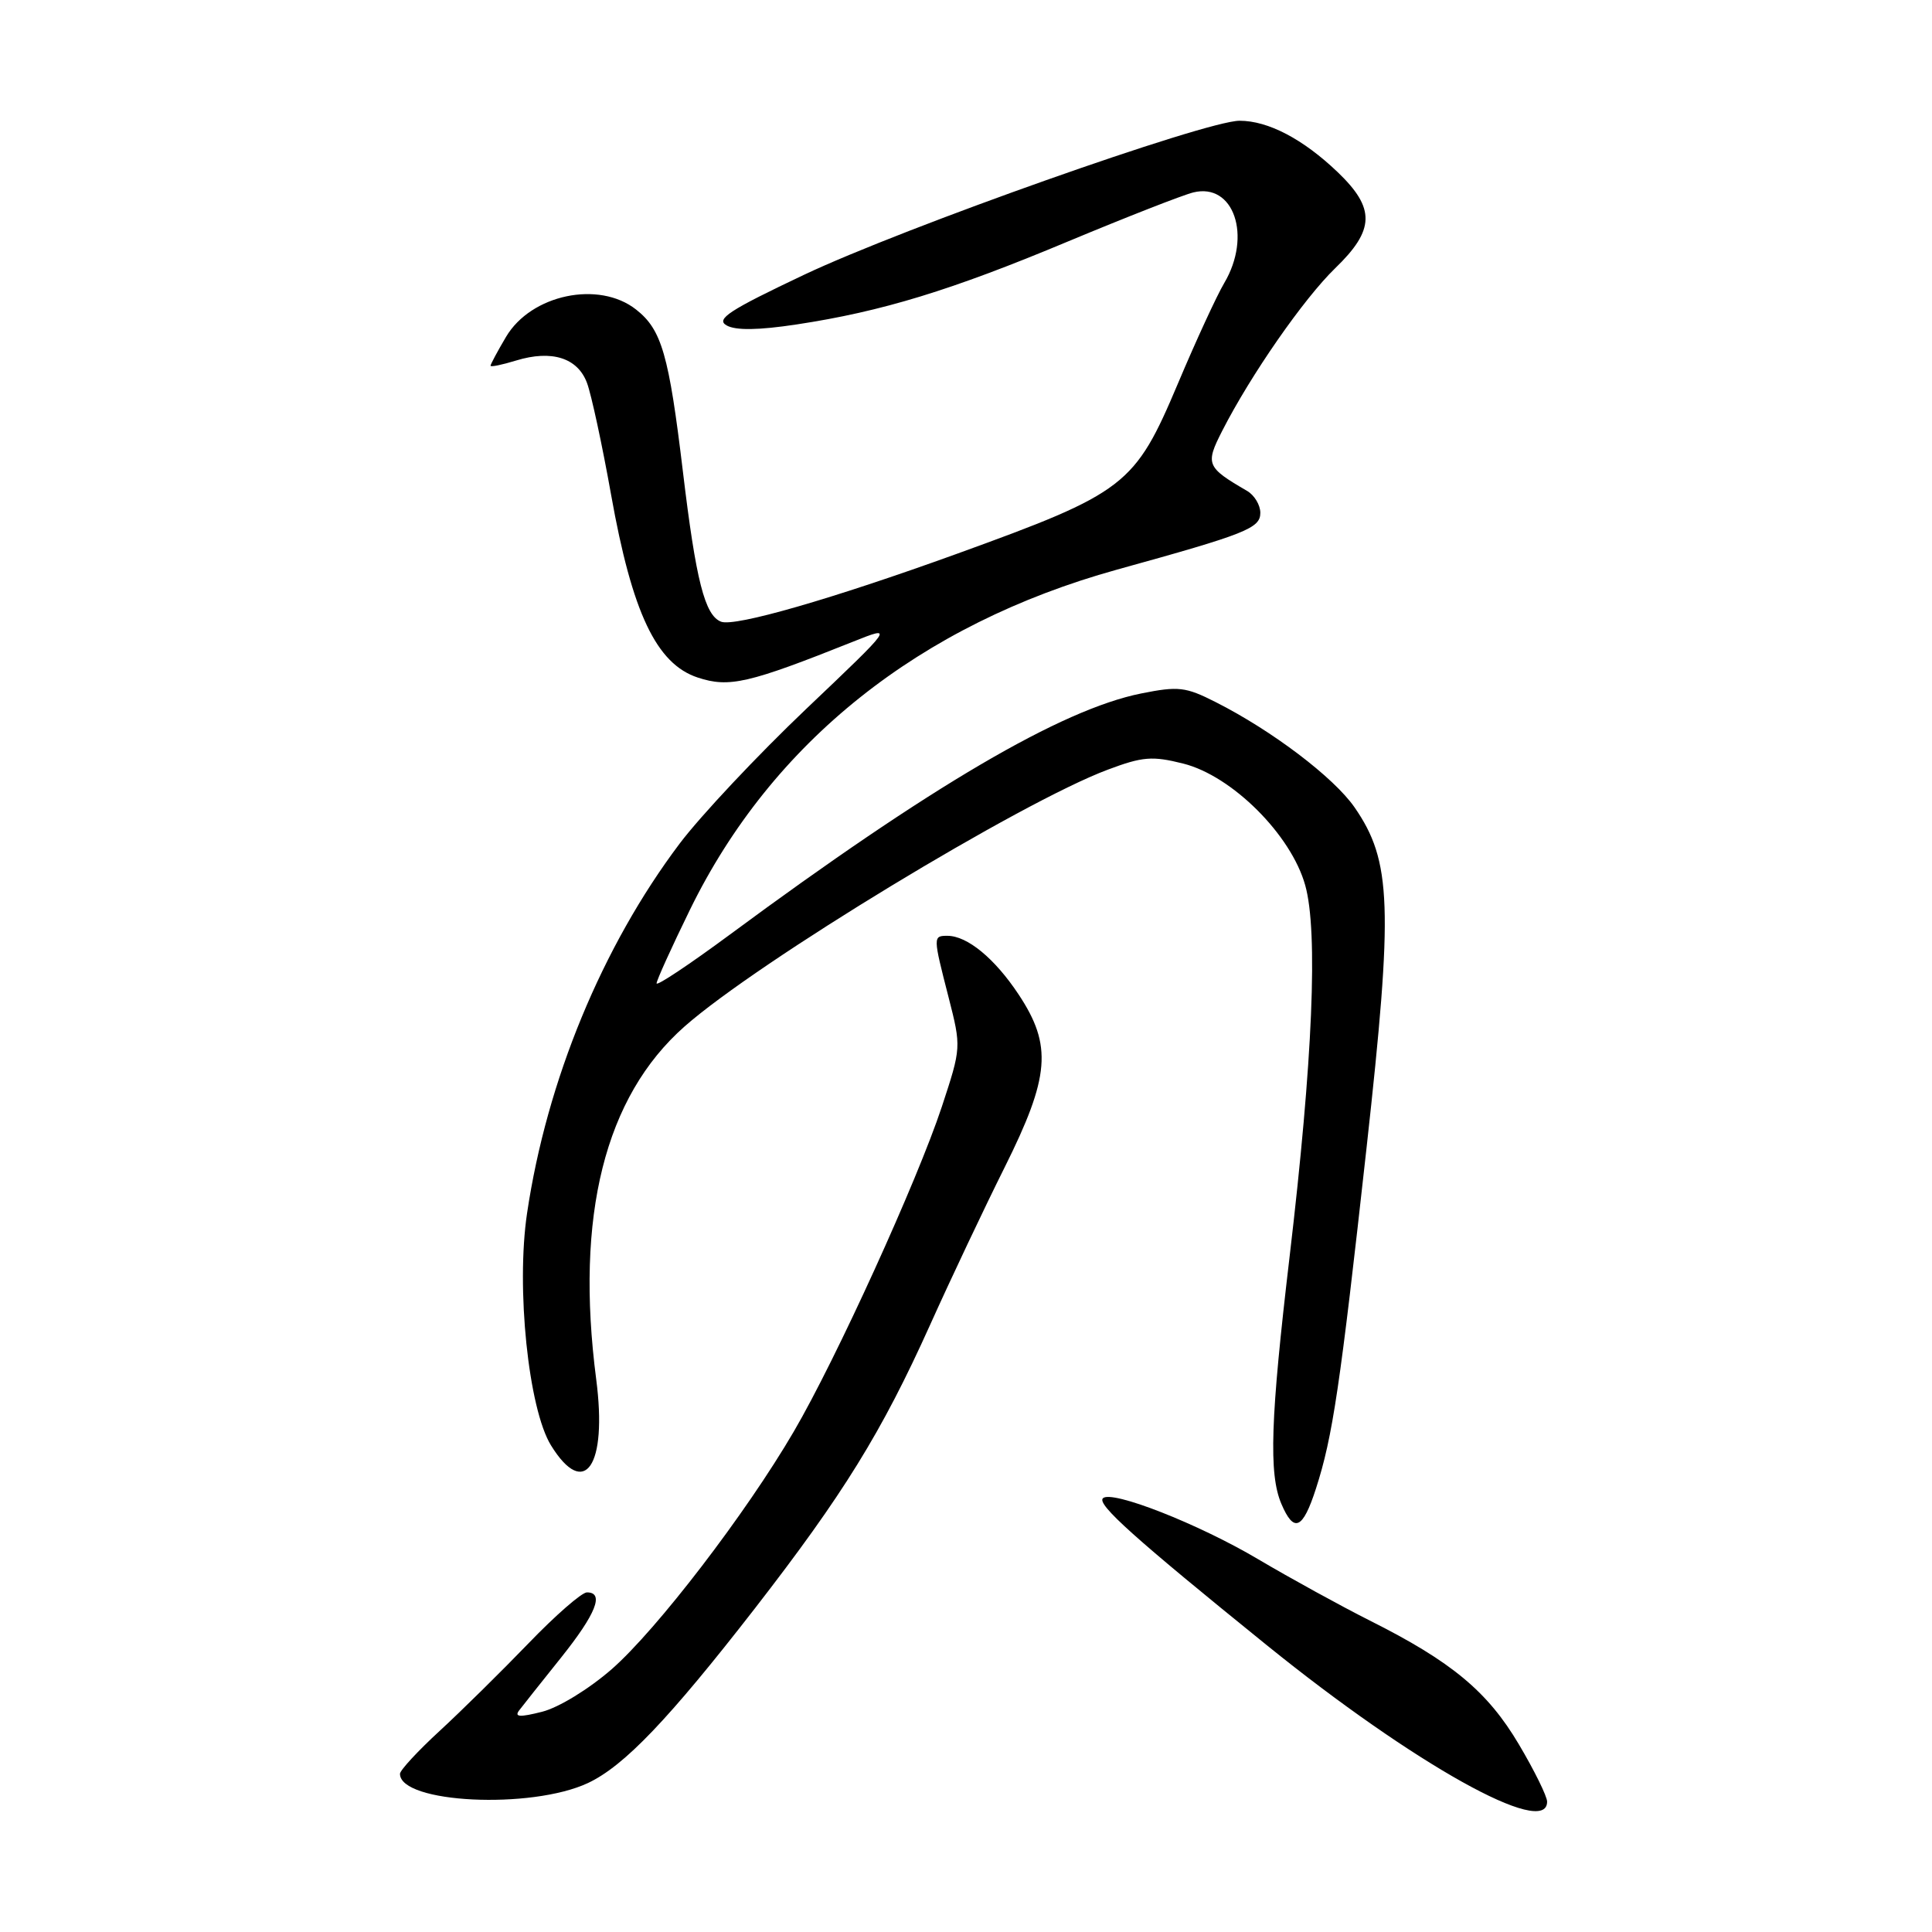 <?xml version="1.0" encoding="UTF-8" standalone="no"?>
<!DOCTYPE svg PUBLIC "-//W3C//DTD SVG 1.1//EN" "http://www.w3.org/Graphics/SVG/1.1/DTD/svg11.dtd" >
<svg xmlns="http://www.w3.org/2000/svg" xmlns:xlink="http://www.w3.org/1999/xlink" version="1.1" viewBox="0 0 256 256">
 <g >
 <path fill="currentColor"
d=" M 205.00 238.73 C 205.00 238.03 203.32 234.61 201.26 231.14 C 197.12 224.14 192.35 220.17 181.50 214.73 C 177.65 212.79 171.00 209.14 166.72 206.61 C 158.81 201.92 147.27 197.39 146.14 198.53 C 145.33 199.34 150.33 203.82 167.86 218.00 C 187.35 233.76 205.00 243.61 205.00 238.73 Z  M 77.91 236.26 C 82.71 234.00 88.61 227.82 100.02 213.13 C 111.74 198.01 116.82 189.81 123.23 175.58 C 125.97 169.49 130.42 160.09 133.11 154.70 C 139.12 142.65 139.46 138.54 134.97 131.77 C 131.81 127.00 128.17 124.00 125.54 124.00 C 123.62 124.00 123.62 124.08 125.69 132.14 C 127.38 138.77 127.38 138.80 124.80 146.64 C 121.56 156.44 110.77 180.14 105.18 189.69 C 98.86 200.52 87.03 215.95 81.05 221.18 C 78.04 223.80 74.04 226.26 71.82 226.82 C 68.90 227.56 68.13 227.52 68.78 226.65 C 69.26 226.02 71.76 222.87 74.33 219.66 C 78.98 213.84 80.11 211.00 77.77 211.00 C 77.09 211.00 73.60 214.04 70.02 217.76 C 66.43 221.48 61.14 226.70 58.25 229.36 C 55.36 232.02 53.00 234.57 53.00 235.04 C 53.00 238.94 70.38 239.79 77.91 236.26 Z  M 174.37 197.25 C 176.59 190.38 177.56 183.83 181.08 152.05 C 184.62 120.06 184.41 114.09 179.48 106.97 C 176.73 103.01 168.56 96.81 161.08 93.03 C 157.10 91.01 156.14 90.90 151.20 91.89 C 140.65 94.01 123.29 104.19 96.75 123.81 C 91.39 127.77 87.00 130.70 87.00 130.30 C 87.00 129.91 88.99 125.52 91.42 120.55 C 102.29 98.31 121.87 82.73 148.00 75.48 C 165.14 70.74 167.00 70.00 167.00 67.95 C 167.00 66.92 166.21 65.61 165.25 65.05 C 159.85 61.91 159.69 61.52 161.95 57.09 C 165.73 49.68 172.76 39.57 176.91 35.55 C 182.19 30.45 182.26 27.61 177.25 22.81 C 172.67 18.43 168.04 16.00 164.25 16.00 C 159.76 16.00 119.73 30.16 106.50 36.43 C 96.60 41.12 94.81 42.29 96.28 43.12 C 97.48 43.80 100.48 43.76 105.56 42.99 C 116.85 41.28 126.02 38.48 141.50 32.00 C 149.20 28.79 156.67 25.86 158.11 25.50 C 163.48 24.17 165.91 31.26 162.22 37.50 C 161.24 39.15 158.48 45.13 156.09 50.80 C 150.36 64.36 149.16 65.28 126.77 73.39 C 110.24 79.37 97.37 83.08 95.55 82.38 C 93.39 81.55 92.22 76.94 90.49 62.50 C 88.63 46.99 87.68 43.68 84.29 41.02 C 79.36 37.13 70.37 39.02 67.05 44.64 C 65.92 46.55 65.00 48.27 65.00 48.46 C 65.00 48.66 66.53 48.34 68.39 47.77 C 73.10 46.33 76.54 47.41 77.78 50.74 C 78.35 52.26 79.79 58.92 80.97 65.54 C 83.76 81.20 86.98 87.98 92.46 89.78 C 96.62 91.15 99.17 90.56 113.00 85.04 C 118.50 82.84 118.50 82.84 106.80 93.96 C 100.37 100.08 92.83 108.10 90.05 111.79 C 79.79 125.41 72.45 143.18 69.84 160.75 C 68.36 170.65 70.02 186.67 73.01 191.52 C 77.46 198.72 80.50 194.28 79.00 182.76 C 76.19 161.11 80.14 145.34 90.70 136.02 C 100.38 127.47 135.31 106.27 146.80 101.98 C 151.41 100.25 152.69 100.15 156.79 101.18 C 163.26 102.81 171.09 110.62 172.95 117.31 C 174.67 123.45 173.95 140.48 170.88 166.50 C 168.34 187.99 168.10 195.29 169.78 199.25 C 171.45 203.18 172.62 202.67 174.37 197.25 Z "/>
</g>
</svg>